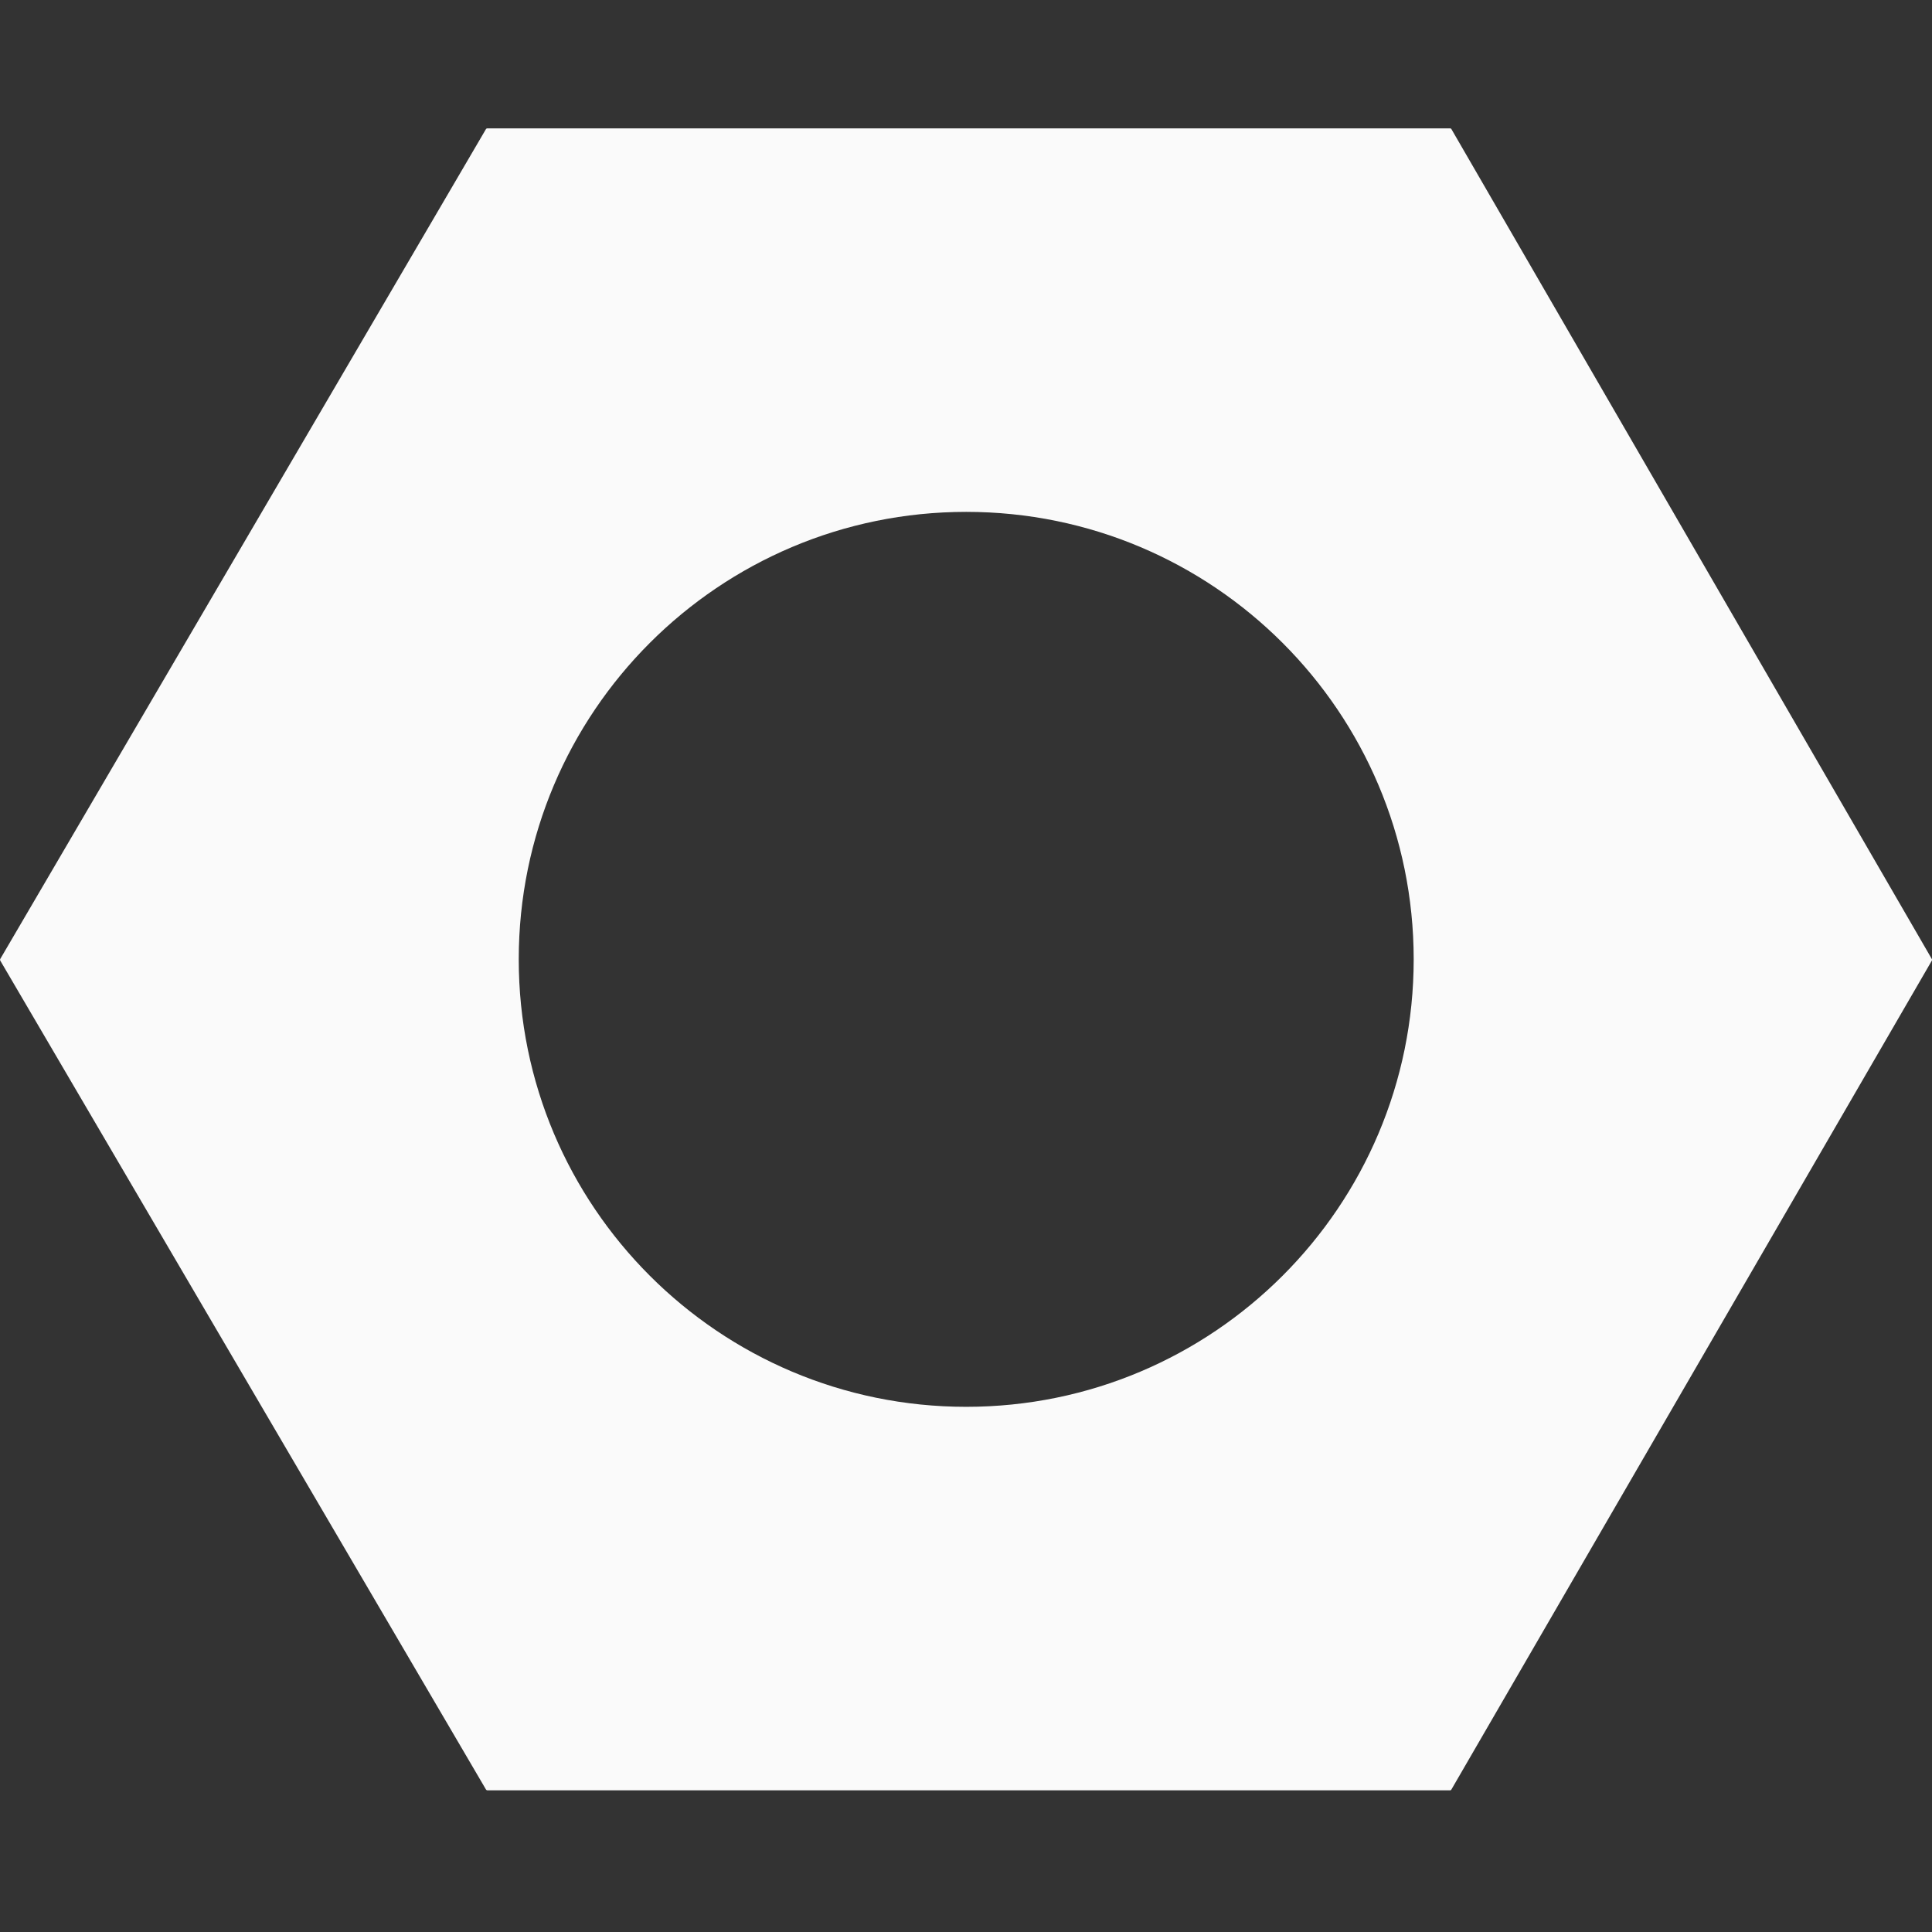 <svg width="18" height="18" viewBox="0 0 18 18" fill="none" xmlns="http://www.w3.org/2000/svg">
<rect x="0" y="0" width="18" height="18" fill="#333333" stroke="none"/>
<g clip-path="url(#clip0_9_1152)">
<path fill-rule="evenodd" clip-rule="evenodd" d="M0.002 8.949C-0 8.945 -0 8.94 0.002 8.935L4.528 1.202C4.531 1.198 4.535 1.196 4.54 1.196H13.511C13.516 1.196 13.52 1.198 13.522 1.202L17.999 8.936C18.001 8.94 18.001 8.945 17.999 8.949L13.522 16.673C13.52 16.677 13.516 16.68 13.511 16.68H4.54C4.535 16.68 4.531 16.677 4.528 16.673L0.002 8.949ZM13.171 8.938C13.171 11.24 11.304 13.107 9.002 13.107C6.7 13.107 4.833 11.24 4.833 8.938C4.833 6.635 6.7 4.769 9.002 4.769C11.304 4.769 13.171 6.635 13.171 8.938Z" fill="#FAFAFA"/>
</g>
<defs>
<clipPath id="clip0_9_1152">
<rect width="18" height="18" fill="white" transform="translate(0)"/>
</clipPath>
</defs>
</svg>
